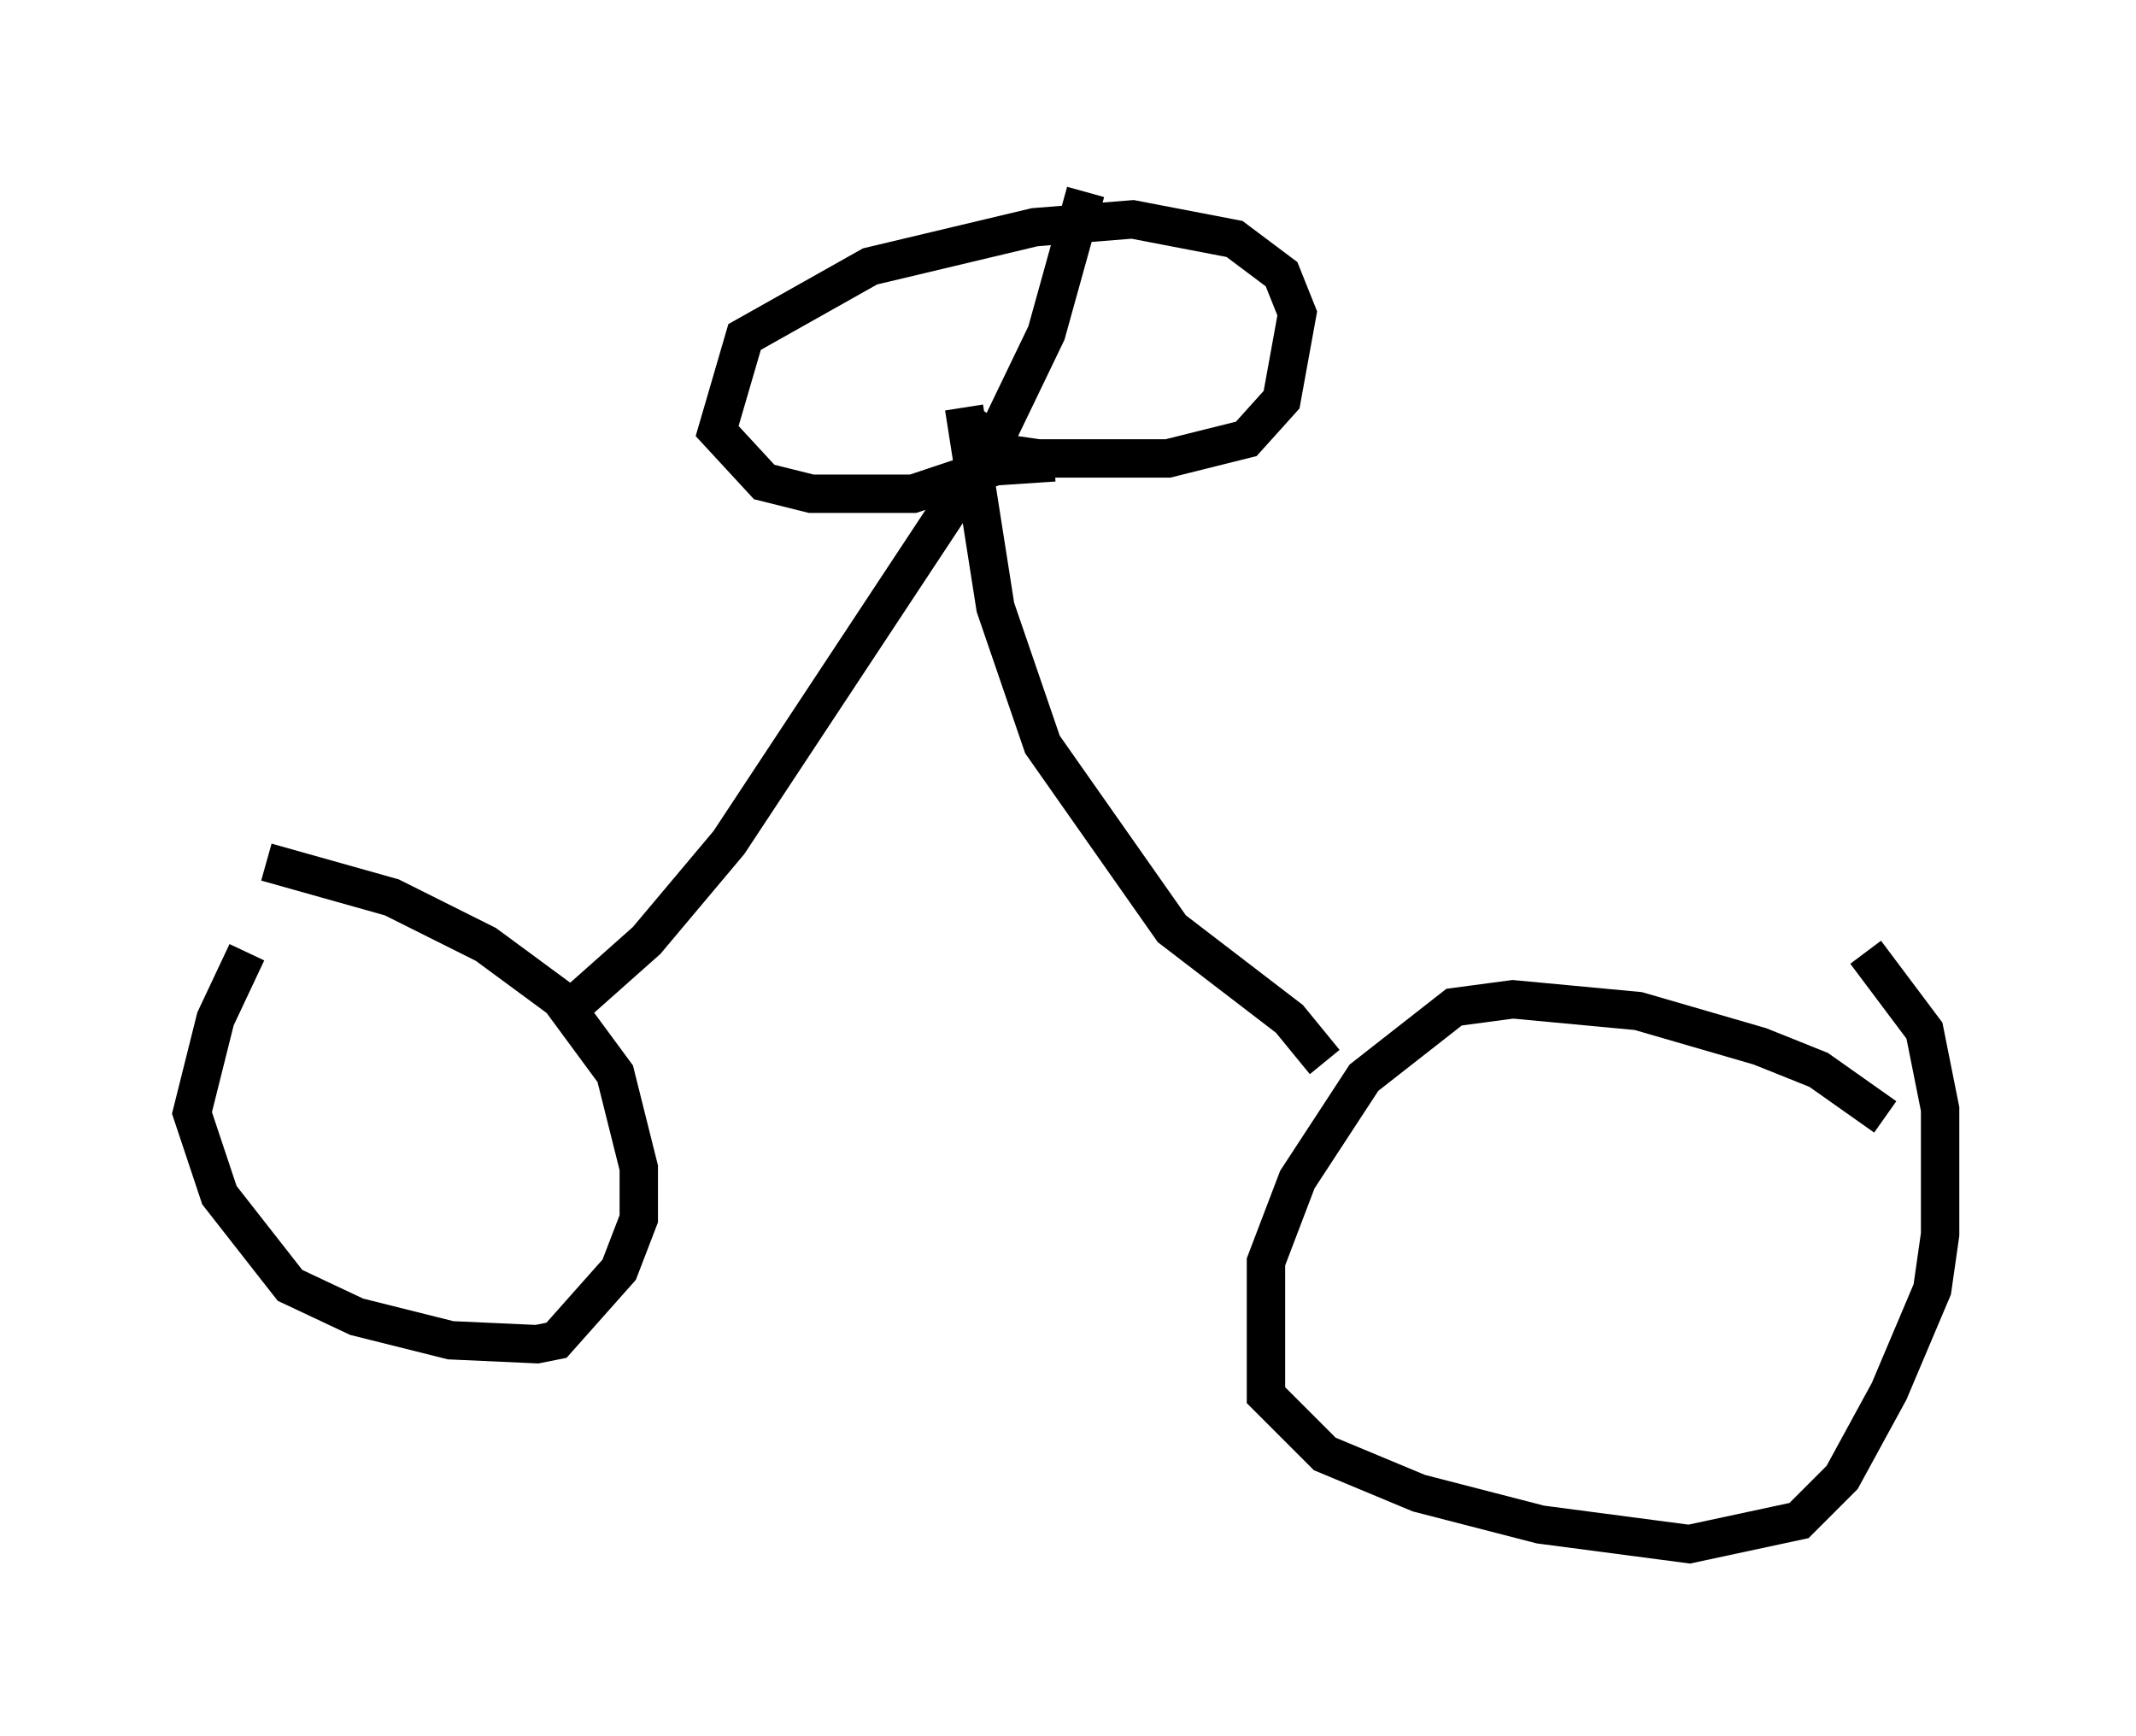 <?xml version="1.0" encoding="utf-8" ?>
<svg baseProfile="full" height="45.219" version="1.1" width="55.632" xmlns="http://www.w3.org/2000/svg" xmlns:ev="http://www.w3.org/2001/xml-events" xmlns:xlink="http://www.w3.org/1999/xlink"><defs /><rect fill="white" height="45.219" width="55.632" x="0" y="0" /><path d="M50.632, 30.827 m-1.531, -1.735 l-1.735, -1.225 -1.531, -0.613 l-3.165, -0.919 -3.267, -0.306 l-1.531, 0.204 -2.348, 1.838 l-1.735, 2.654 -0.817, 2.144 l0.0, 3.471 1.531, 1.531 l2.45, 1.021 3.165, 0.817 l3.879, 0.51 2.858, -0.613 l1.123, -1.123 1.225, -2.246 l1.123, -2.654 0.204, -1.429 l0.0, -3.267 -0.408, -2.042 l-1.531, -2.042 m-42.161, 0.0 l-0.817, 1.735 -0.613, 2.45 l0.715, 2.144 1.838, 2.348 l1.735, 0.817 2.45, 0.613 l2.246, 0.102 0.51, -0.102 l1.633, -1.838 0.51, -1.327 l0.0, -1.327 -0.613, -2.45 l-1.429, -1.94 -1.94, -1.429 l-2.45, -1.225 -3.267, -0.919 m8.065, 3.675 l1.838, -1.633 2.144, -2.552 l6.942, -10.515 1.327, -2.756 l1.021, -3.675 m6.227, 22.663 l-0.919, -1.123 -3.063, -2.348 l-3.369, -4.798 -1.225, -3.573 l-0.817, -5.206 m0.102, 0.408 l1.123, 0.817 0.715, 0.102 l3.369, 0.0 2.042, -0.51 l0.919, -1.021 0.408, -2.246 l-0.408, -1.021 -1.225, -0.919 l-2.654, -0.51 -2.552, 0.204 l-4.288, 1.021 -3.267, 1.838 l-0.715, 2.45 1.225, 1.327 l1.225, 0.306 2.654, 0.0 l2.144, -0.715 1.531, -0.102 " fill="none" stroke="black" stroke-width="1" /></svg>